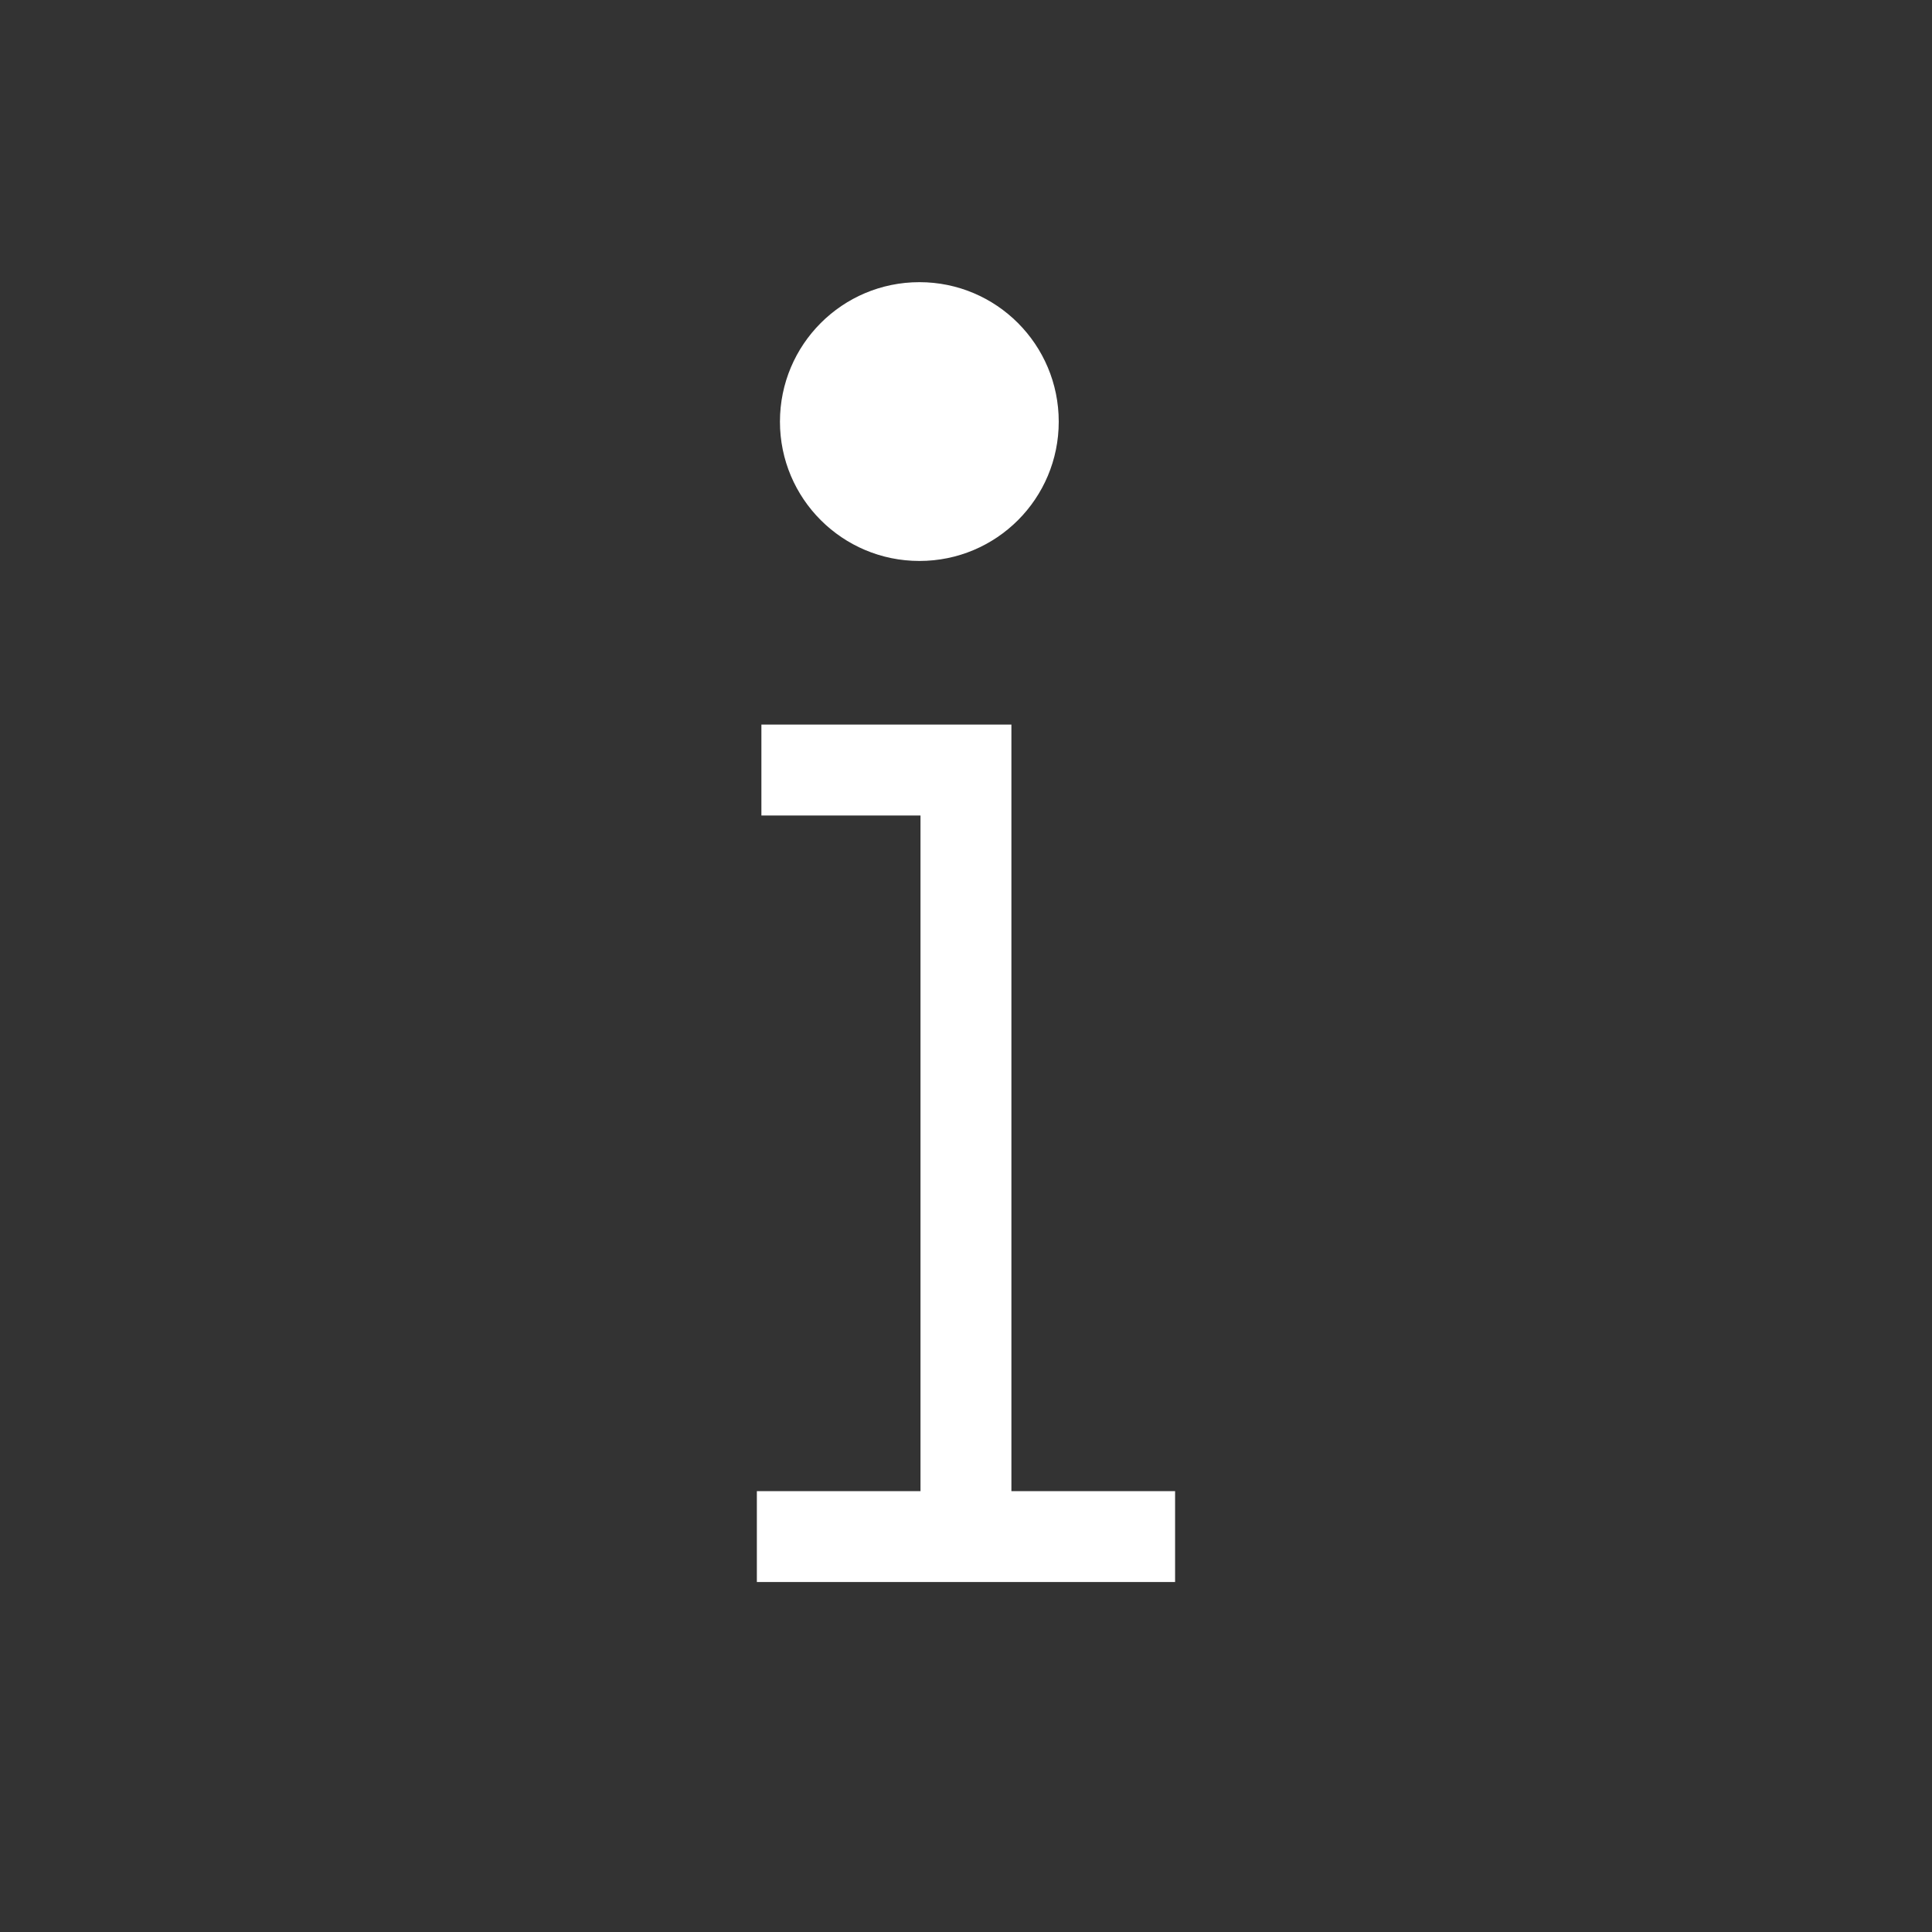 <!-- Generated by IcoMoon.io -->
<svg version="1.1" xmlns="http://www.w3.org/2000/svg" width="40" height="40" viewBox="0 0 40 40">
<rect x="0" y="0" width="40" height="40" fill="#333333" stroke="none"/>
<title>th-info</title>
<path fill="#fff" d="M24.329 30.872v1.882h-8.659v-1.882h3.388v-13.988h-3.294v-1.882h5.176v15.87h3.388zM19.036 11.614c1.596 0 2.884-1.291 2.884-2.884 0-1.594-1.289-2.888-2.884-2.888-1.598 0-2.888 1.293-2.888 2.888 0 1.592 1.291 2.884 2.888 2.884z"></path>
</svg>
